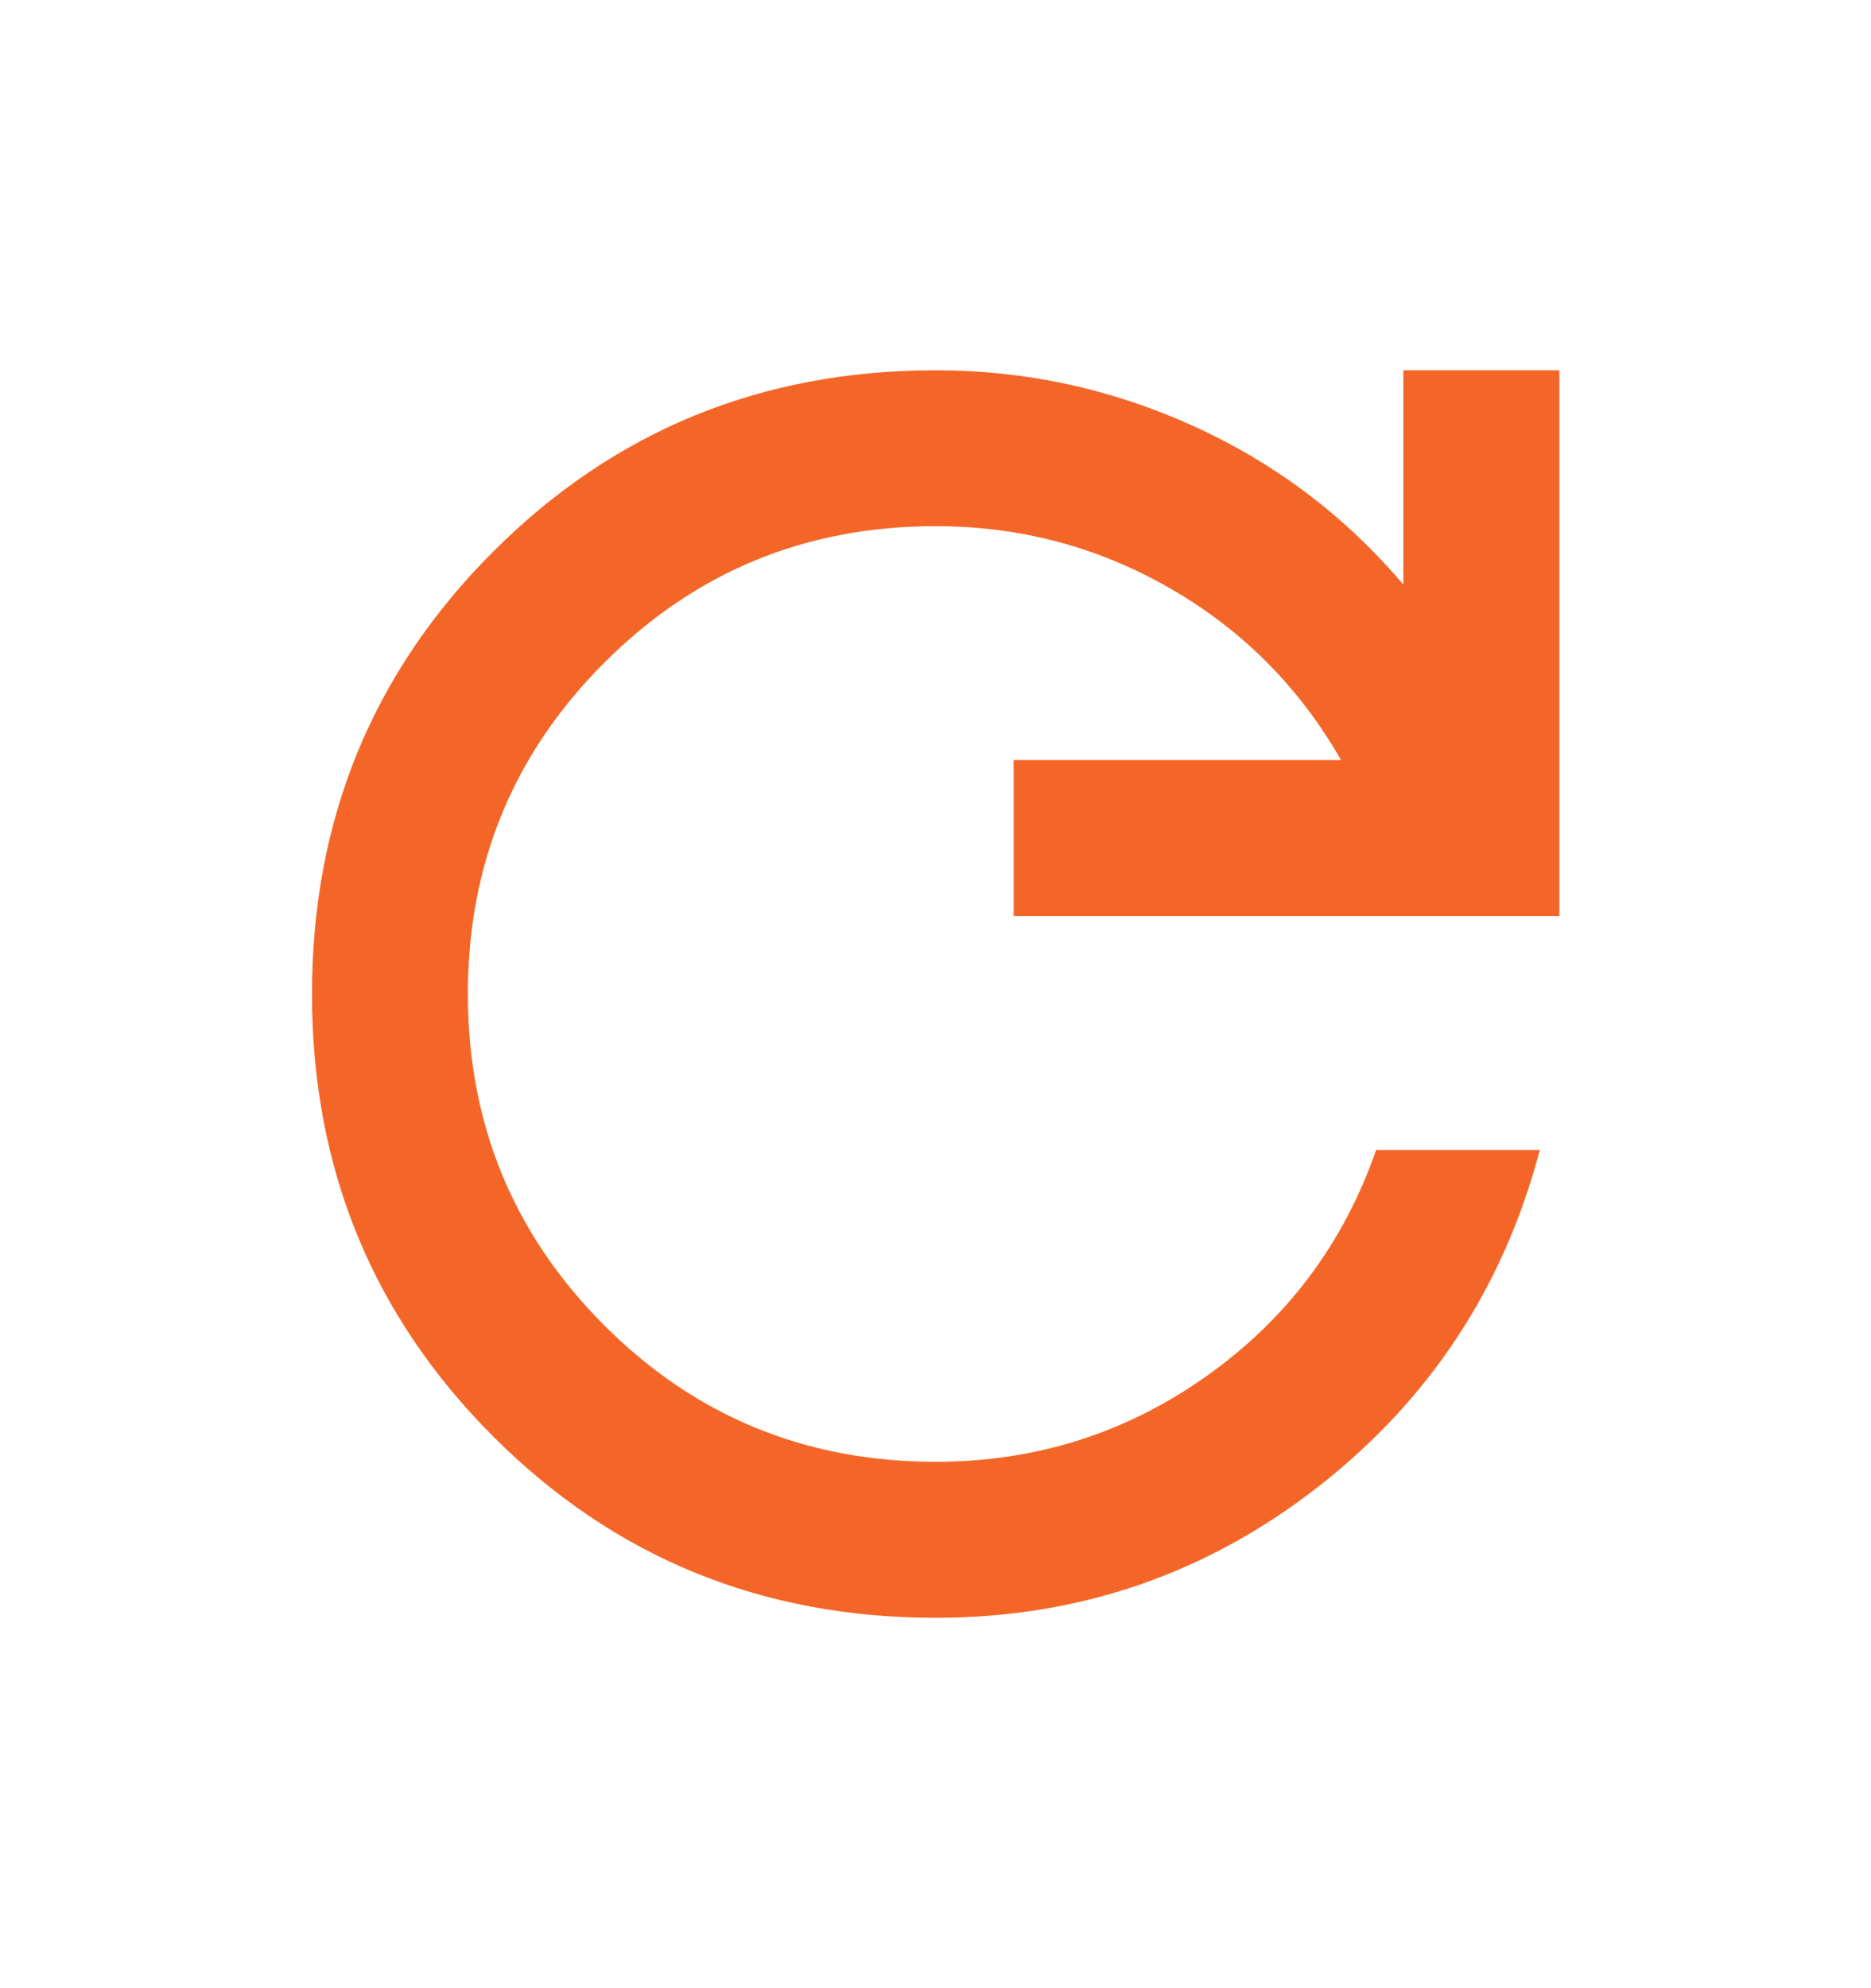 <svg width="16" height="17" viewBox="0 0 16 17" fill="none" xmlns="http://www.w3.org/2000/svg">
<mask id="mask0_1235_58086" style="mask-type:alpha" maskUnits="userSpaceOnUse" x="0" y="0" width="16" height="17">
<rect y="0.5" width="16" height="16" fill="#D9D9D9"/>
</mask>
<g mask="url(#mask0_1235_58086)">
<path d="M8.001 13.833C6.512 13.833 5.251 13.316 4.218 12.283C3.185 11.249 2.668 9.988 2.668 8.499C2.668 7.01 3.185 5.749 4.218 4.716C5.251 3.683 6.512 3.166 8.001 3.166C8.768 3.166 9.501 3.324 10.201 3.641C10.901 3.958 11.501 4.41 12.001 4.999V3.166H13.335V7.833H8.668V6.499H11.468C11.112 5.877 10.626 5.388 10.01 5.033C9.393 4.677 8.724 4.499 8.001 4.499C6.89 4.499 5.946 4.888 5.168 5.666C4.39 6.444 4.001 7.388 4.001 8.499C4.001 9.61 4.39 10.555 5.168 11.333C5.946 12.111 6.89 12.499 8.001 12.499C8.857 12.499 9.629 12.255 10.318 11.766C11.007 11.277 11.49 10.633 11.768 9.833H13.168C12.857 11.011 12.223 11.972 11.268 12.716C10.312 13.46 9.224 13.833 8.001 13.833Z" fill="#F46628"/>
</g>
</svg>
